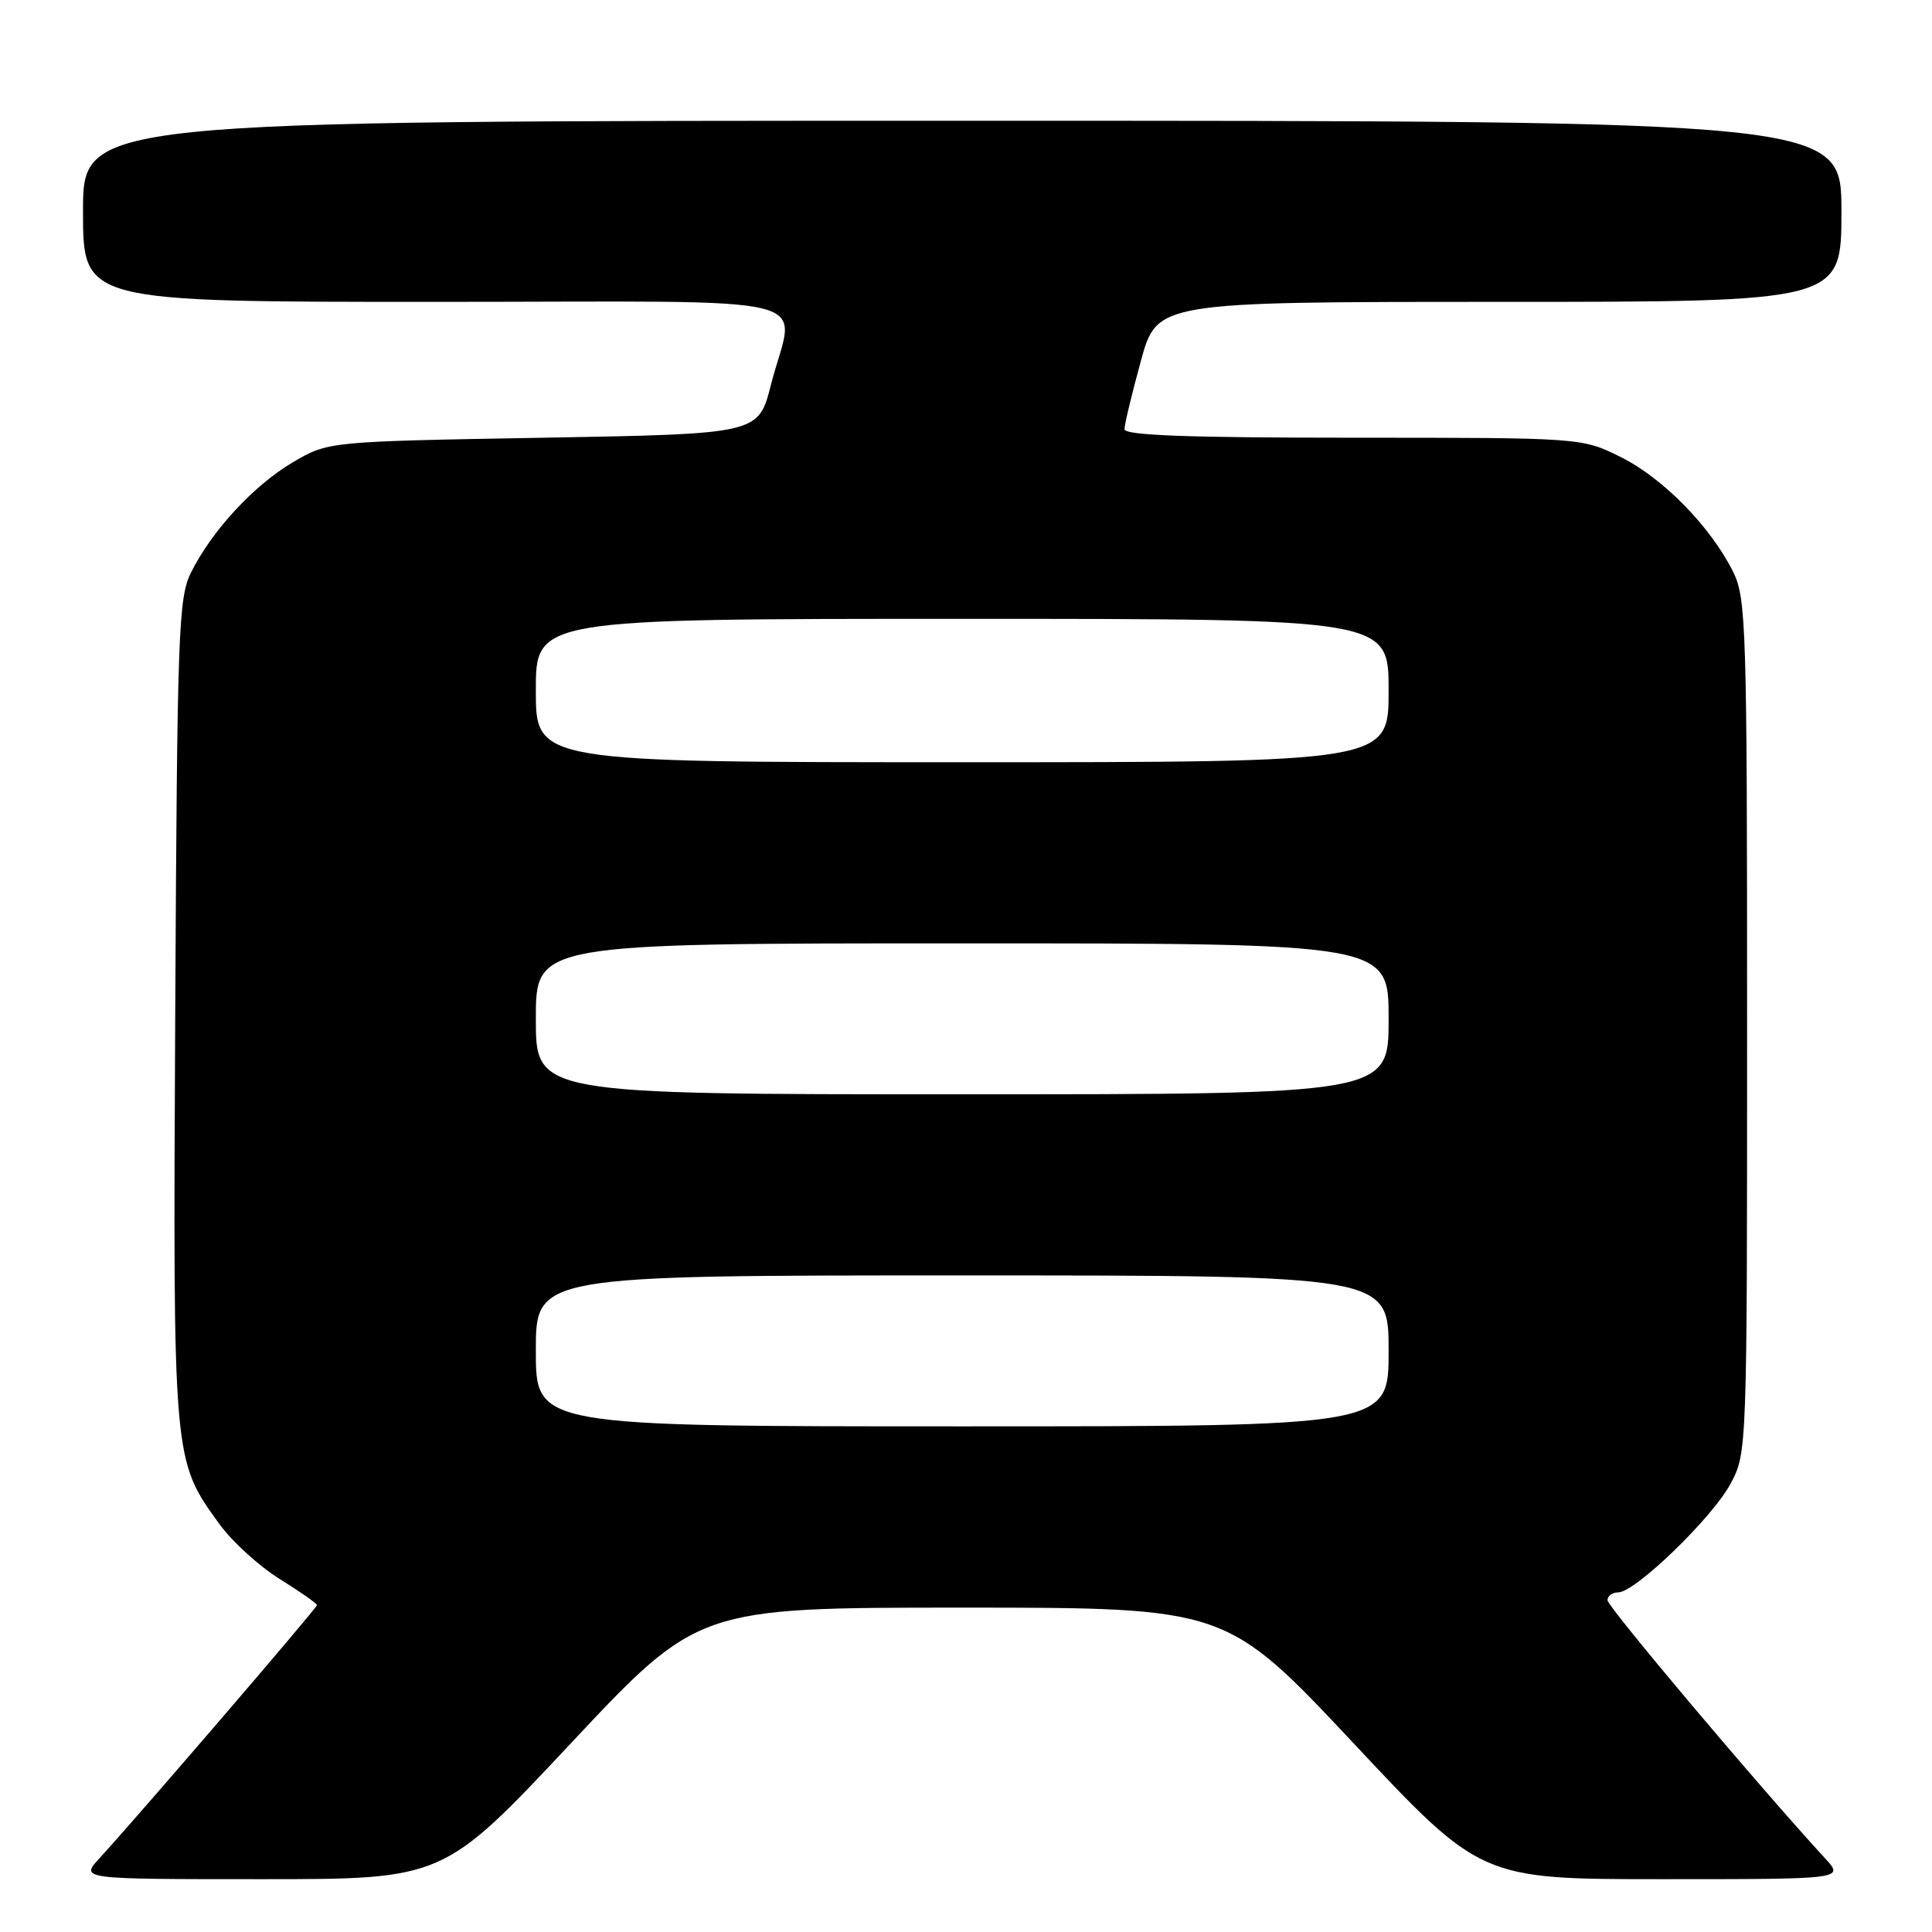 <?xml version="1.0" encoding="UTF-8" standalone="no"?>
<!DOCTYPE svg PUBLIC "-//W3C//DTD SVG 1.1//EN" "http://www.w3.org/Graphics/SVG/1.1/DTD/svg11.dtd" >
<svg xmlns="http://www.w3.org/2000/svg" xmlns:xlink="http://www.w3.org/1999/xlink" version="1.1" viewBox="0 0 256 256">
 <g >
 <path fill="currentColor"
d=" M 75.63 231.01 C 92.50 213.02 92.50 213.02 127.50 213.02 C 162.50 213.02 162.50 213.02 179.37 231.01 C 196.23 249.00 196.23 249.00 220.30 249.00 C 244.37 249.00 244.37 249.00 241.84 246.25 C 233.22 236.88 213.00 212.90 213.00 212.04 C 213.00 211.47 213.64 211.00 214.42 211.00 C 216.67 211.00 226.90 201.11 229.31 196.60 C 231.49 192.52 231.50 192.24 231.50 136.00 C 231.50 83.01 231.38 79.27 229.65 75.77 C 226.68 69.81 220.39 63.37 214.79 60.58 C 209.61 58.00 209.61 58.00 179.30 58.00 C 157.45 58.00 149.00 57.69 149.00 56.87 C 149.00 56.25 149.97 52.20 151.16 47.87 C 153.31 40.00 153.31 40.00 198.66 40.00 C 244.00 40.00 244.00 40.00 244.00 28.00 C 244.00 16.00 244.00 16.00 127.50 16.00 C 11.00 16.00 11.00 16.00 11.00 28.00 C 11.00 40.00 11.00 40.00 57.50 40.00 C 110.78 40.00 105.29 38.65 102.15 51.00 C 100.50 57.50 100.50 57.50 72.00 58.00 C 43.50 58.50 43.50 58.50 38.83 61.24 C 33.64 64.29 28.07 70.32 25.31 75.86 C 23.64 79.22 23.48 83.69 23.22 133.92 C 22.92 193.85 22.88 193.40 29.12 202.01 C 30.78 204.29 34.35 207.54 37.07 209.23 C 39.78 210.92 42.00 212.47 42.00 212.69 C 42.00 213.07 18.07 240.92 13.16 246.25 C 10.63 249.00 10.63 249.00 34.70 249.00 C 58.77 249.00 58.77 249.00 75.63 231.01 Z  M 71.00 179.00 C 71.00 169.00 71.00 169.00 127.50 169.00 C 184.00 169.00 184.00 169.00 184.00 179.00 C 184.00 189.00 184.00 189.00 127.50 189.00 C 71.00 189.00 71.00 189.00 71.00 179.00 Z  M 71.00 135.00 C 71.00 125.00 71.00 125.00 127.50 125.00 C 184.00 125.00 184.00 125.00 184.00 135.00 C 184.00 145.00 184.00 145.00 127.50 145.00 C 71.00 145.00 71.00 145.00 71.00 135.00 Z  M 71.00 91.50 C 71.00 82.00 71.00 82.00 127.50 82.00 C 184.00 82.00 184.00 82.00 184.00 91.50 C 184.00 101.00 184.00 101.00 127.50 101.00 C 71.00 101.00 71.00 101.00 71.00 91.50 Z "/>
</g>
</svg>